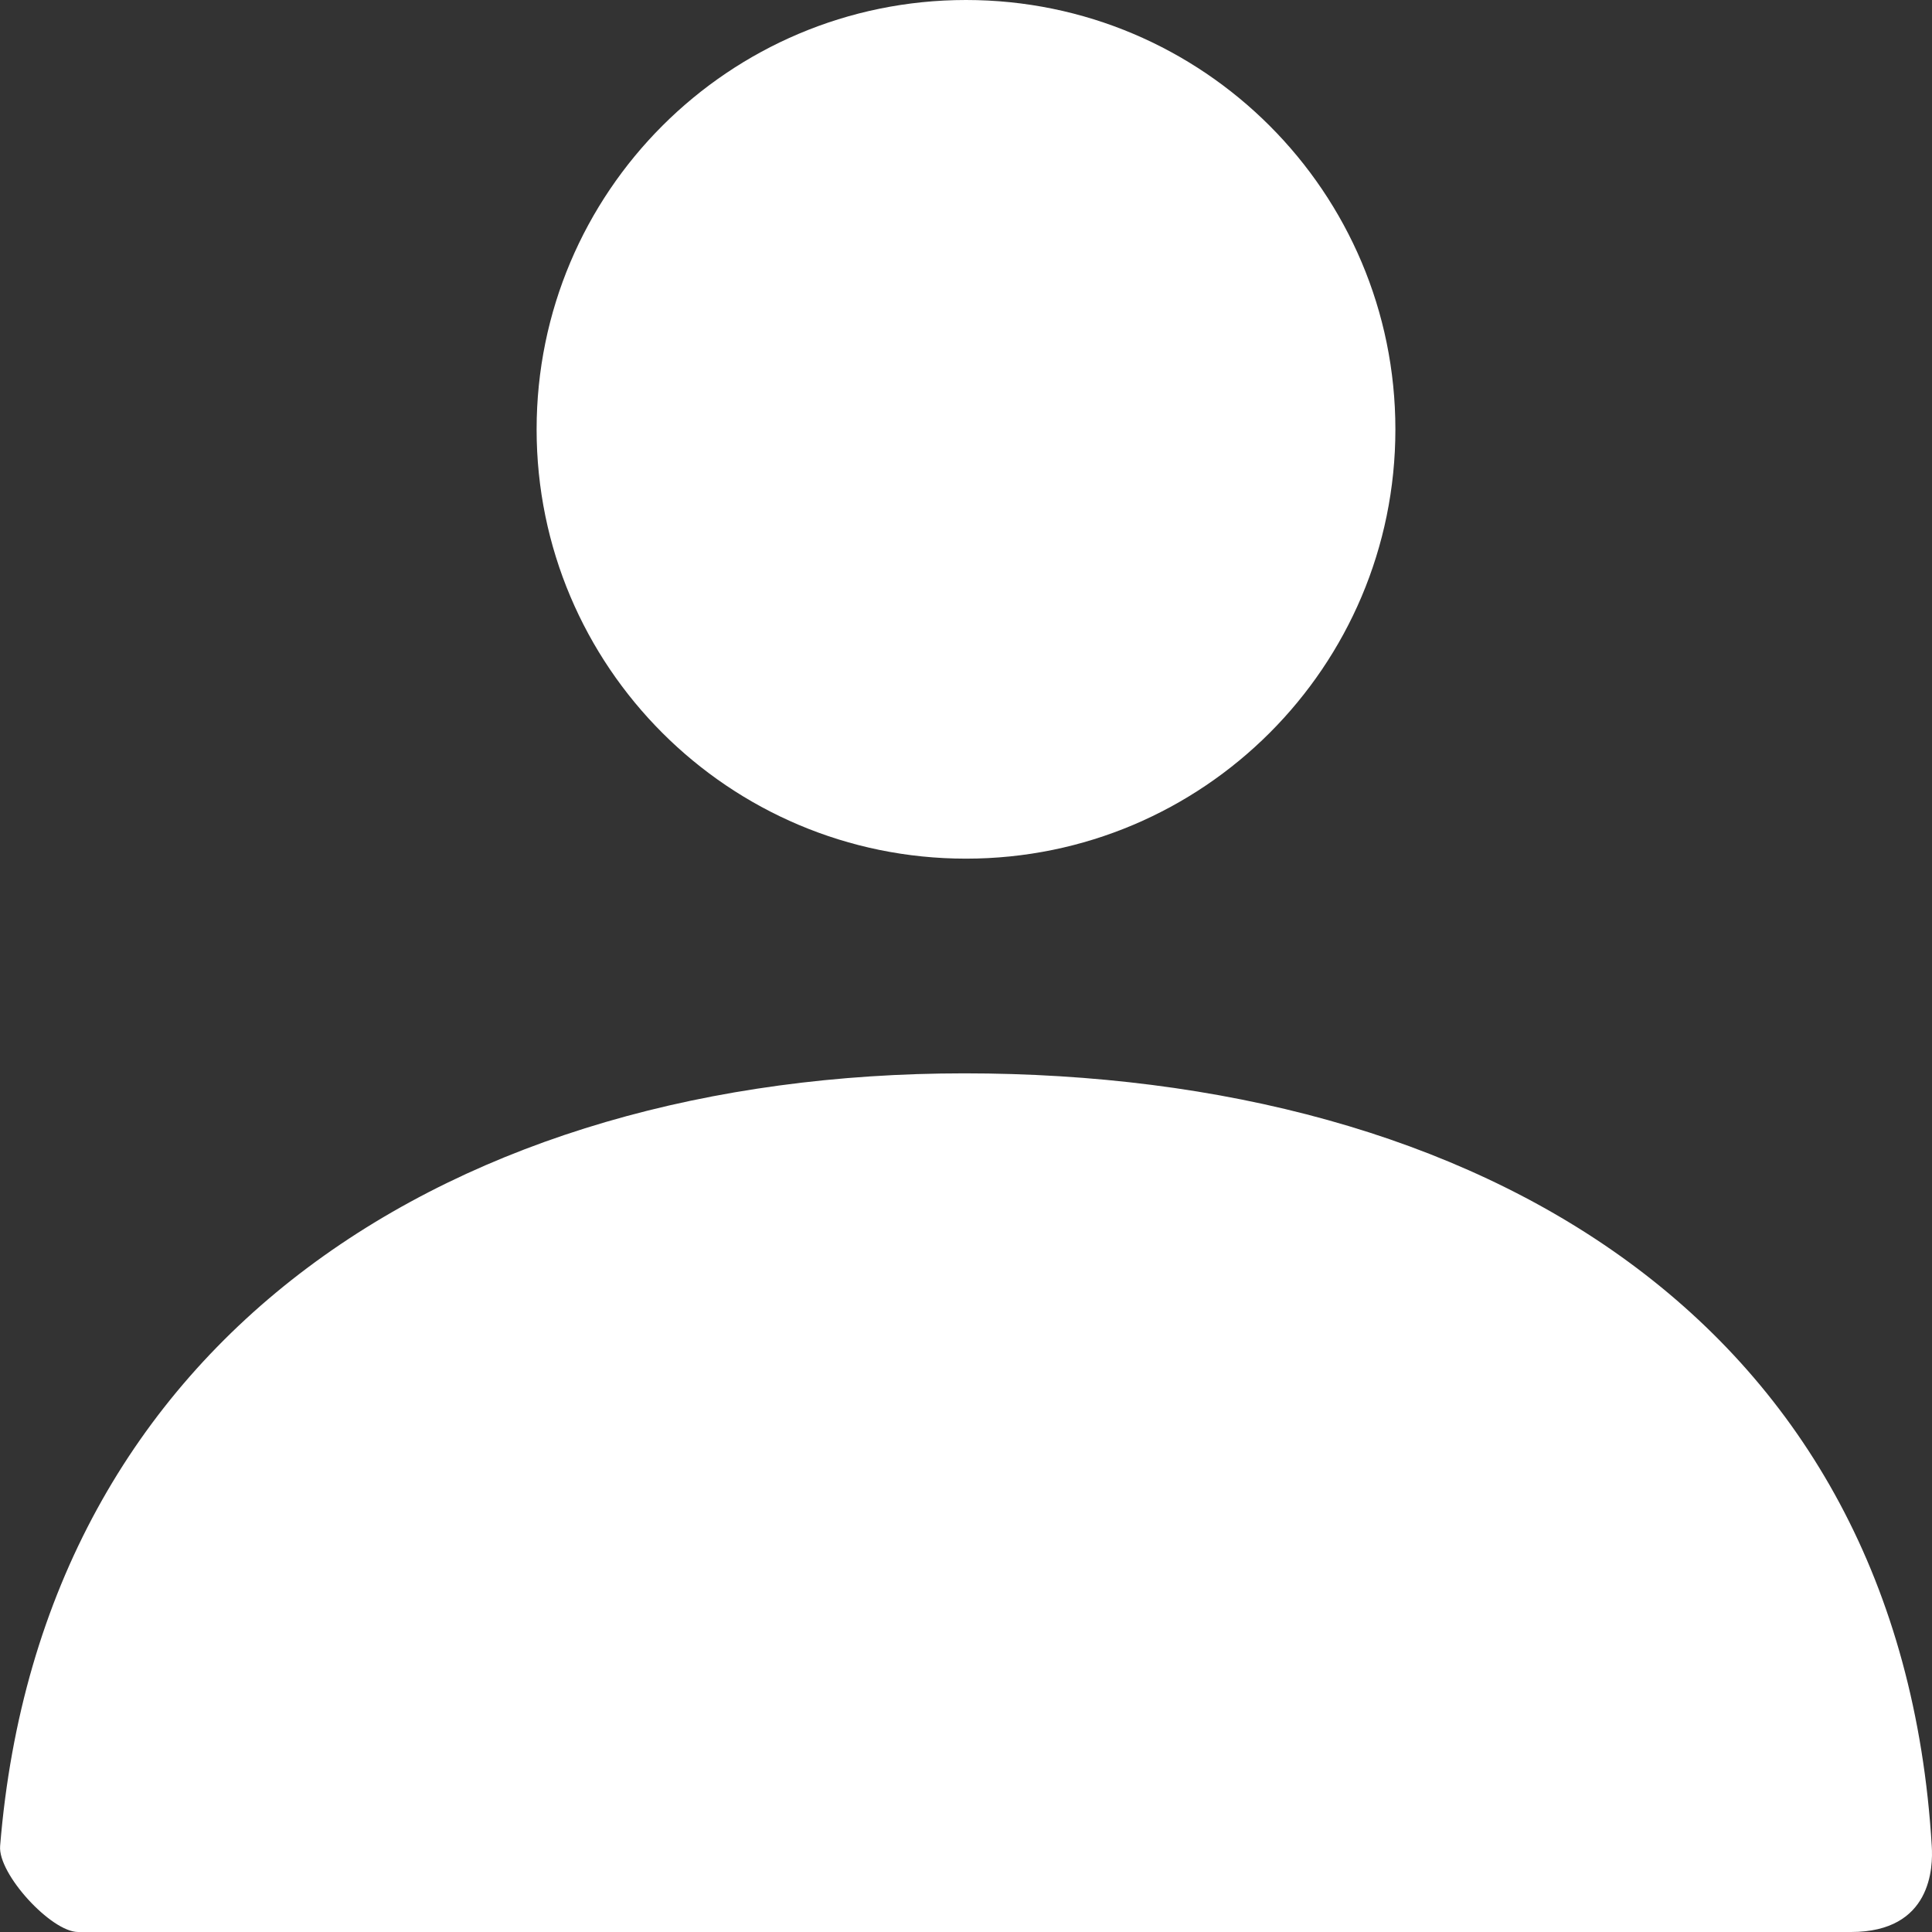 <svg width="16" height="16" viewBox="0 0 16 16" fill="none" xmlns="http://www.w3.org/2000/svg">
<rect x="0" y="0" width="16" height="16" fill="#333333" stroke="none"/>
<path fill-rule="evenodd" clip-rule="evenodd" d="M4.444 3.556C4.444 5.519 6.036 7.111 8 7.111C9.964 7.111 11.556 5.519 11.556 3.556C11.556 1.592 9.964 0 8 0C6.036 0 4.444 1.592 4.444 3.556ZM7.985 8.889C3.788 8.889 0.345 11.046 0.001 15.288C-0.018 15.519 0.424 16 0.647 16H15.33C15.998 16 16.009 15.463 15.998 15.289C15.738 10.927 12.241 8.889 7.985 8.889Z" fill="white"/>
</svg>
